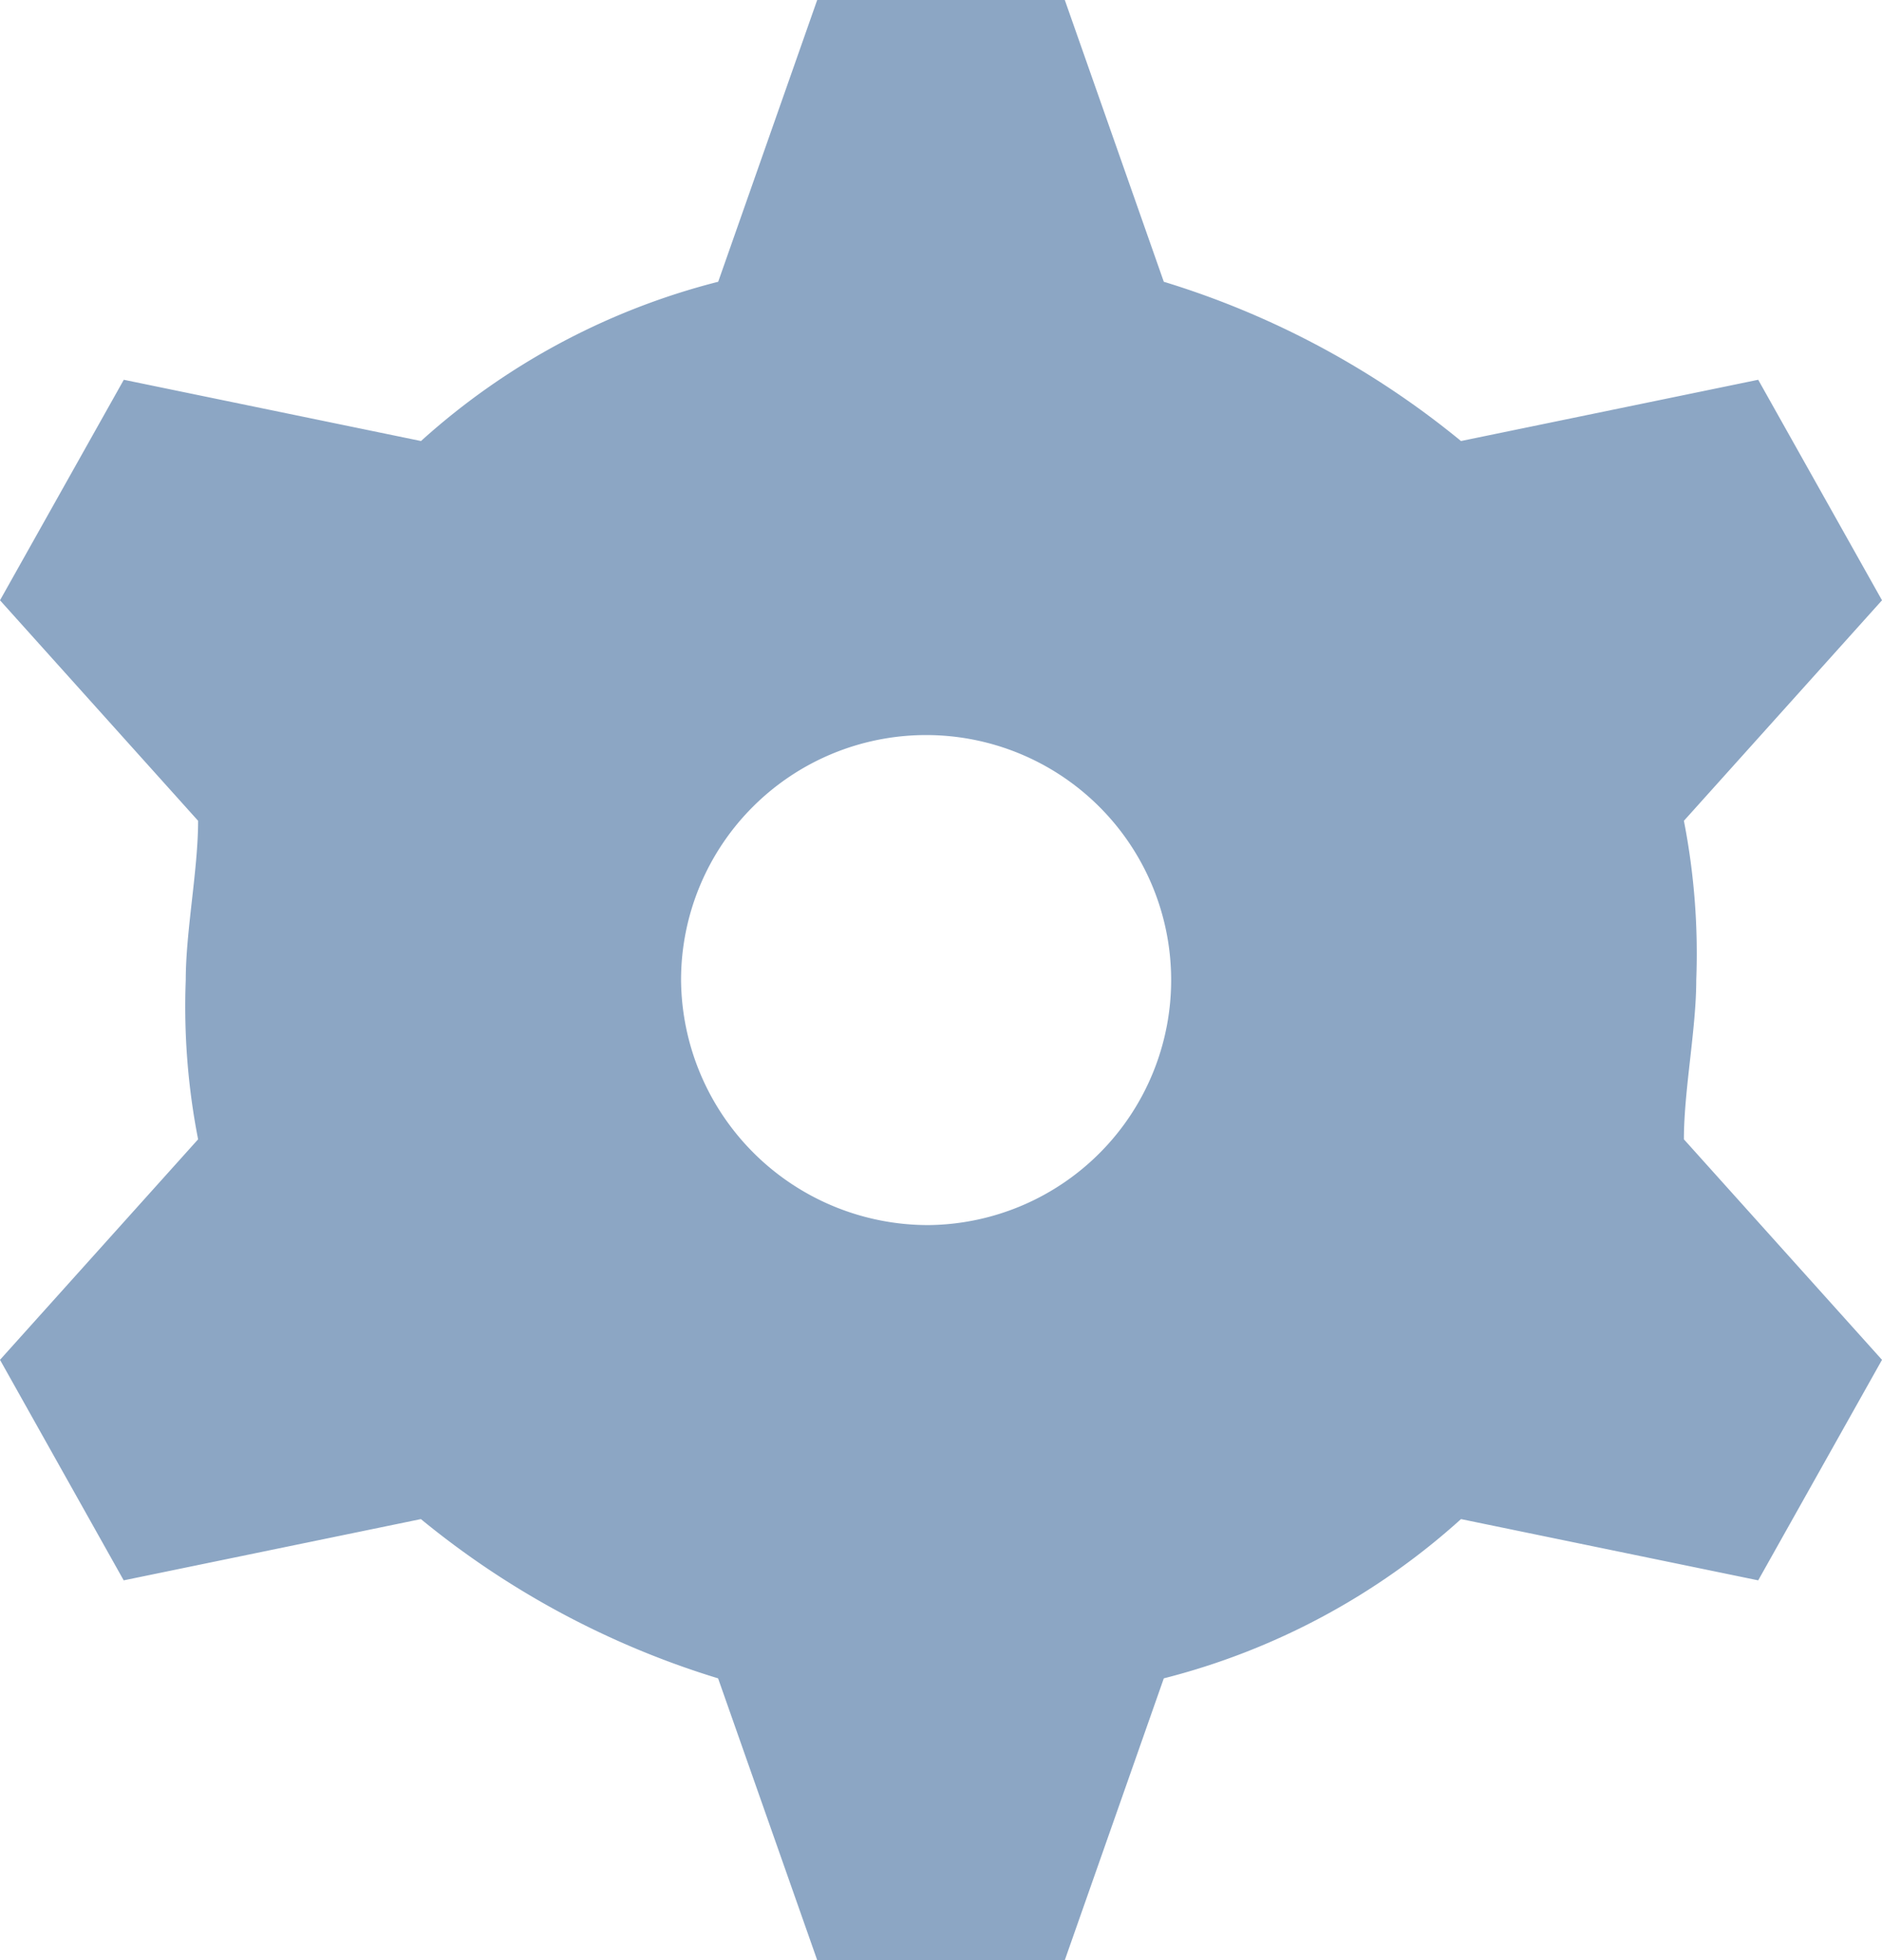 <svg xmlns="http://www.w3.org/2000/svg" width="19.2" height="20" viewBox="0 0 19.2 20"><defs><style>.a{fill:#8ca6c4;fill-rule:evenodd;}</style></defs><path class="a" d="M269.474,12.5a2.5,2.5,0,1,0-2.526-2.5A2.521,2.521,0,0,0,269.474,12.5Zm-5.179-8a7.147,7.147,0,0,1,3.032-1.625L268.337,0h2.526l1.01,2.875A8.85,8.85,0,0,1,274.905,4.5l3.032-.625,1.263,2.25-2.021,2.25A7.055,7.055,0,0,1,277.305,10c0,.5-.126,1.125-.126,1.625l2.021,2.25-1.263,2.25-3.032-.625a7.147,7.147,0,0,1-3.032,1.625L270.863,20h-2.526l-1.011-2.875a8.85,8.85,0,0,1-3.032-1.625l-3.032.625L260,13.875l2.021-2.25A7.055,7.055,0,0,1,261.895,10c0-.5.126-1.125.126-1.625L260,6.125l1.263-2.25Z" transform="translate(-260)"/></svg>
